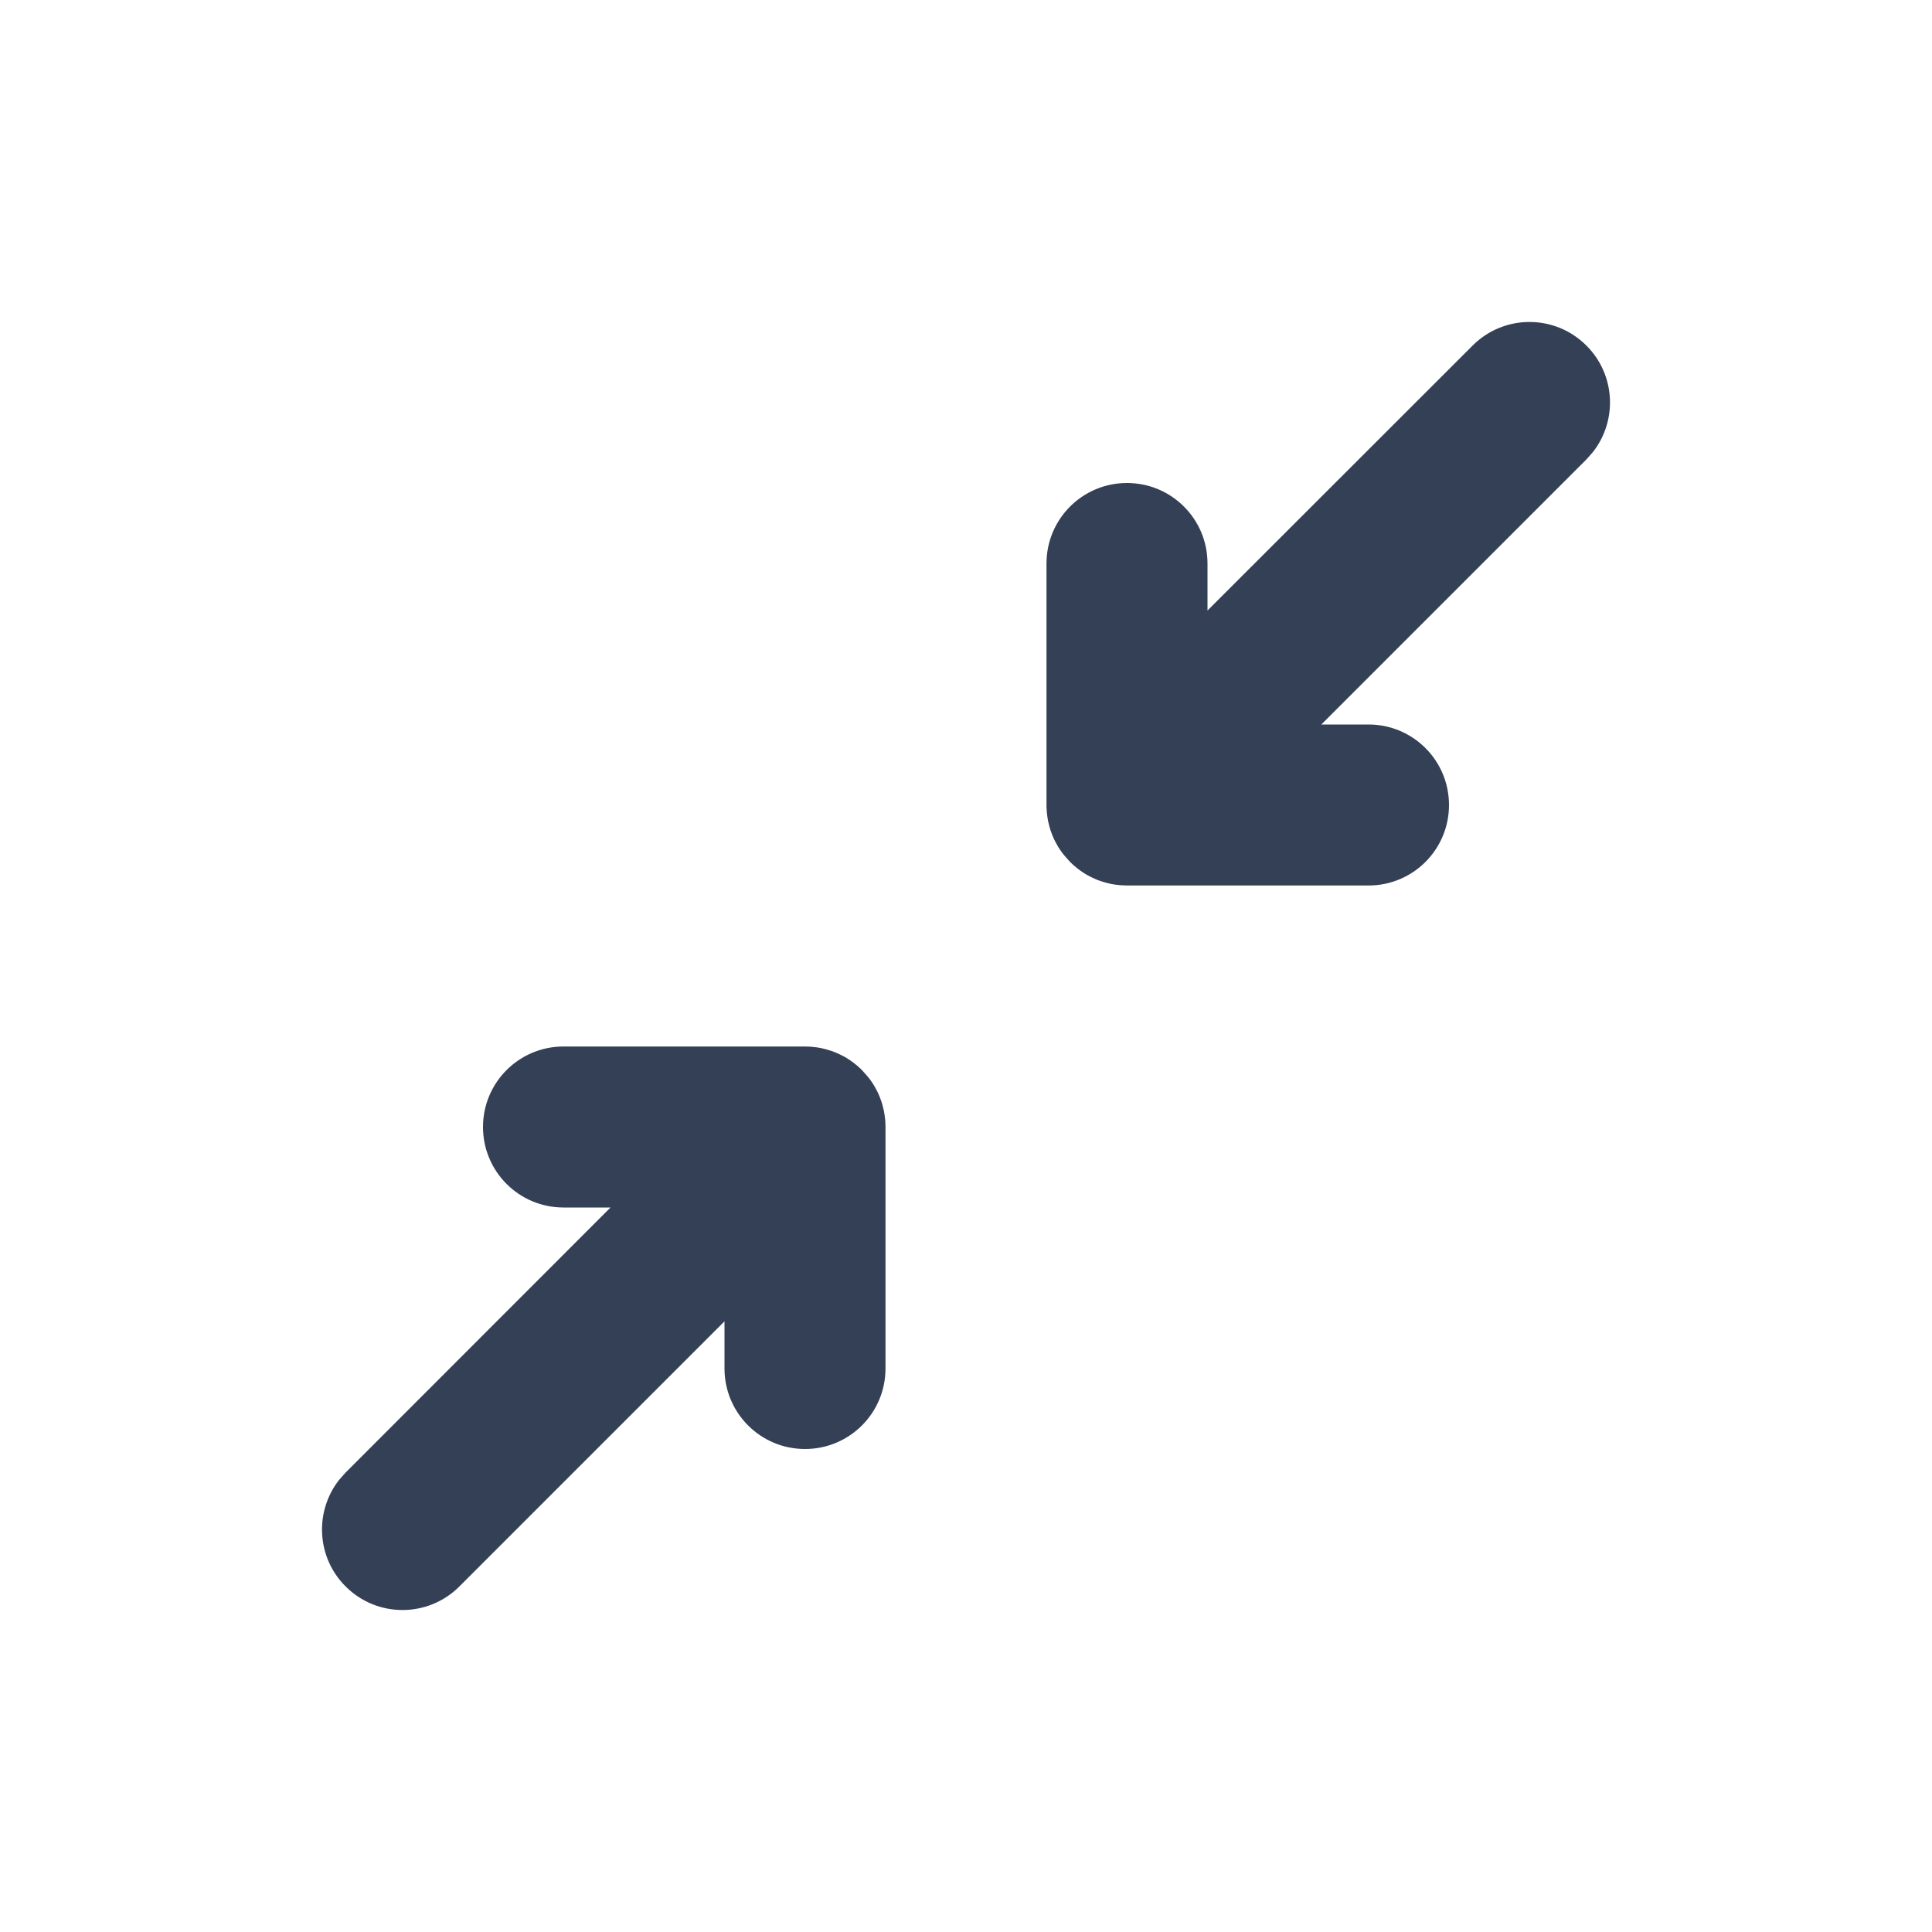 <svg xmlns="http://www.w3.org/2000/svg" width="24" height="24" viewBox="0 0 24 24">
  <path fill="#344055" fill-rule="evenodd" d="M10,13 L10.019,13 C10.043,13.001 10.066,13.002 10.089,13.004 L10,13 C10.051,13 10.1,13.004 10.149,13.011 C10.166,13.014 10.183,13.017 10.201,13.02 C10.223,13.025 10.245,13.03 10.266,13.036 C10.281,13.04 10.297,13.045 10.312,13.05 C10.333,13.056 10.354,13.064 10.374,13.072 C10.389,13.078 10.404,13.085 10.419,13.092 C10.443,13.103 10.468,13.115 10.491,13.128 C10.501,13.134 10.51,13.14 10.52,13.145 C10.546,13.161 10.571,13.178 10.595,13.196 C10.603,13.202 10.61,13.207 10.617,13.213 C10.68,13.262 10.738,13.32 10.787,13.383 L10.707,13.293 C10.743,13.328 10.775,13.366 10.804,13.405 C10.822,13.429 10.839,13.454 10.855,13.48 C10.86,13.49 10.866,13.499 10.871,13.509 C10.885,13.532 10.897,13.557 10.909,13.581 C10.915,13.596 10.922,13.611 10.928,13.626 C10.936,13.646 10.944,13.667 10.951,13.688 C10.955,13.703 10.96,13.719 10.964,13.734 C10.97,13.755 10.975,13.777 10.98,13.799 C10.983,13.817 10.986,13.834 10.989,13.852 C10.992,13.871 10.994,13.892 10.996,13.913 C10.998,13.932 10.999,13.95 10.999,13.968 C11,13.978 11,13.989 11,14 L11,17 C11,17.553 10.553,18 10,18 C9.448,18 9,17.553 9,17 L9,16.414 L5.707,19.707 C5.317,20.098 4.683,20.098 4.293,19.707 C3.932,19.347 3.905,18.779 4.21,18.387 L4.293,18.293 L7.584,15 L7,15 C6.448,15 6,14.553 6,14 C6,13.447 6.448,13 7,13 L10,13 Z M19.707,4.293 C20.068,4.653 20.095,5.221 19.79,5.613 L19.707,5.707 L16.414,9 L17,9 C17.553,9 18,9.447 18,10 C18,10.553 17.553,11 17,11 L14,11 L13.968,10.999 C13.95,10.999 13.932,10.998 13.914,10.996 L14,11 C13.949,11 13.9,10.996 13.851,10.989 C13.834,10.986 13.817,10.983 13.799,10.98 C13.777,10.975 13.755,10.97 13.734,10.964 C13.719,10.96 13.703,10.955 13.688,10.95 C13.667,10.944 13.646,10.936 13.626,10.928 C13.611,10.922 13.596,10.915 13.581,10.908 C13.557,10.897 13.532,10.885 13.509,10.872 C13.499,10.866 13.49,10.86 13.48,10.855 C13.454,10.839 13.429,10.822 13.405,10.804 C13.397,10.798 13.39,10.793 13.383,10.787 C13.32,10.738 13.262,10.68 13.213,10.617 L13.293,10.707 C13.257,10.672 13.225,10.634 13.196,10.595 C13.178,10.571 13.161,10.546 13.145,10.52 C13.14,10.51 13.134,10.501 13.129,10.491 C13.115,10.468 13.103,10.443 13.091,10.419 C13.085,10.404 13.078,10.389 13.072,10.374 C13.064,10.354 13.056,10.333 13.049,10.312 C13.045,10.297 13.04,10.281 13.036,10.266 C13.03,10.245 13.025,10.223 13.02,10.201 C13.017,10.183 13.014,10.166 13.011,10.148 C13.008,10.13 13.006,10.11 13.004,10.09 C13.002,10.066 13.001,10.043 13,10.019 C13,10.013 13,10.006 13,10 L13,7 C13,6.447 13.447,6 14,6 C14.553,6 15,6.447 15,7 L15,7.584 L18.293,4.293 C18.683,3.902 19.317,3.902 19.707,4.293 Z"/>
</svg>
